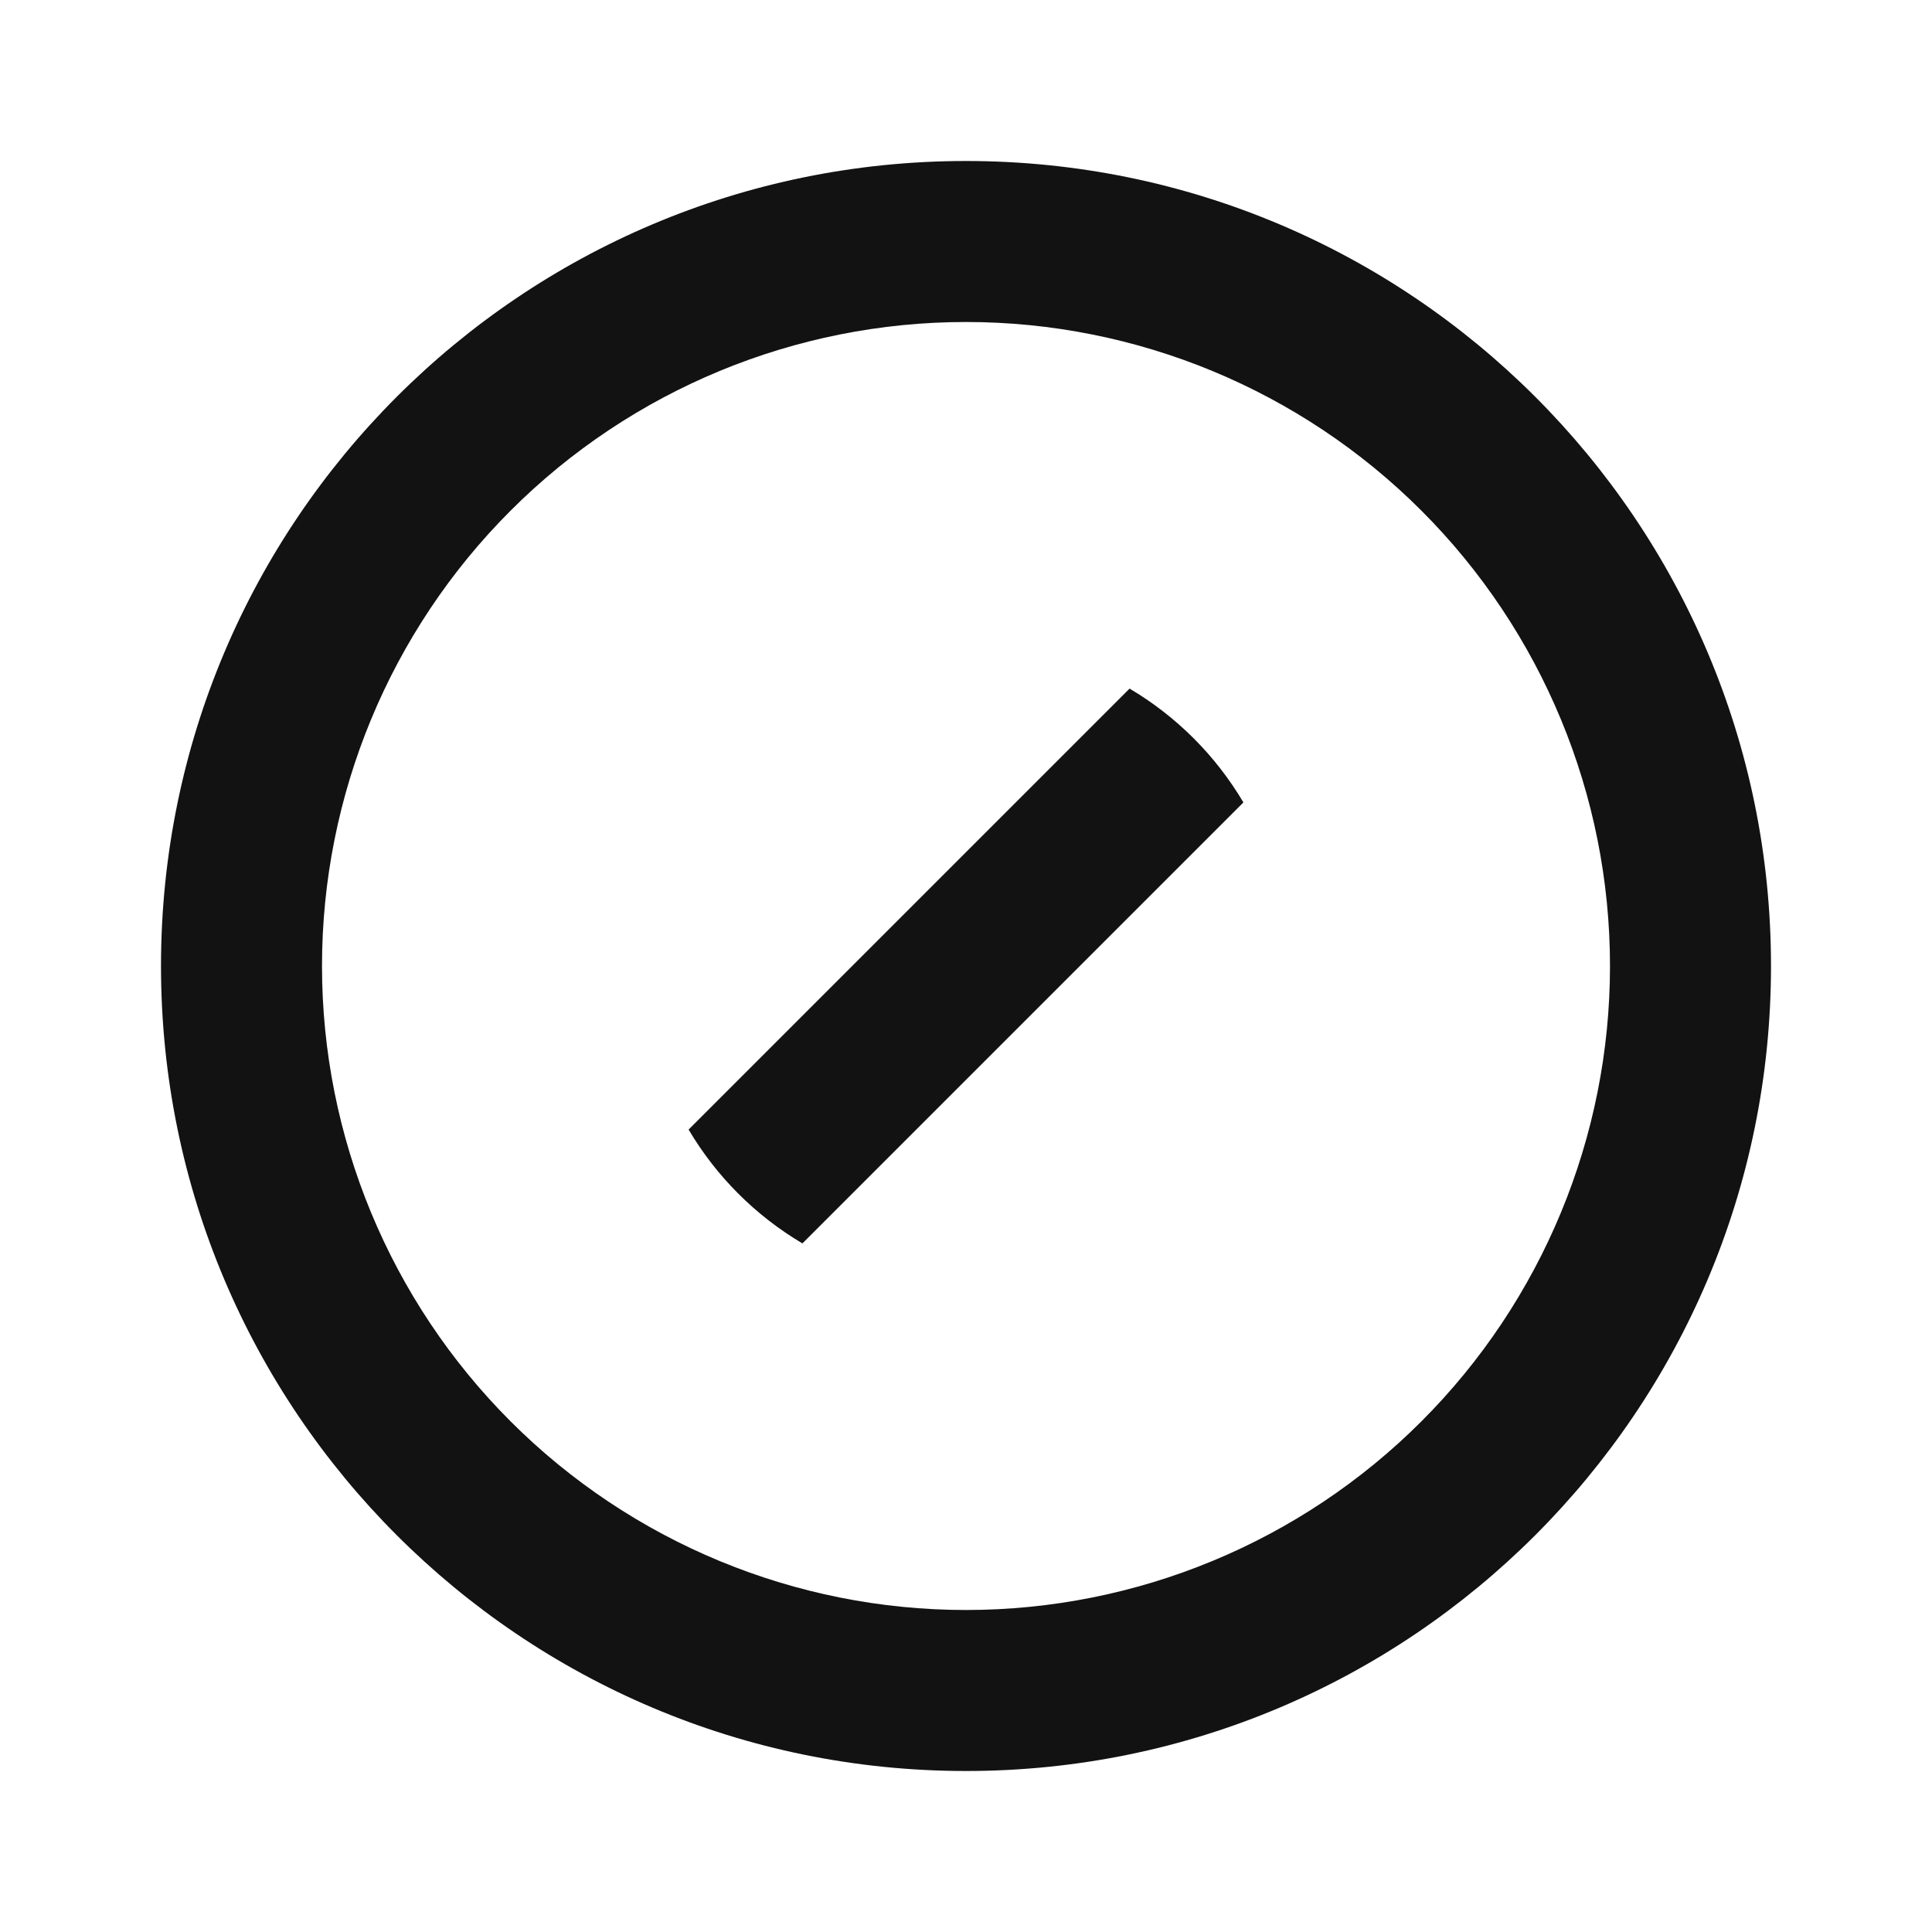 <svg width="24" height="24" viewBox="0 0 24 24" fill="none" xmlns="http://www.w3.org/2000/svg">
<g id="compass-4-line" clip-path="url(#clip0_8_6027)">
<g id="Group">
<path id="Vector" d="M12 22C6.477 22 2 17.523 2 12C2 6.477 6.477 2 12 2C17.523 2 22 6.477 22 12C22 17.523 17.523 22 12 22ZM12 20C14.122 20 16.157 19.157 17.657 17.657C19.157 16.157 20 14.122 20 12C20 9.878 19.157 7.843 17.657 6.343C16.157 4.843 14.122 4 12 4C9.878 4 7.843 4.843 6.343 6.343C4.843 7.843 4 9.878 4 12C4 14.122 4.843 16.157 6.343 17.657C7.843 19.157 9.878 20 12 20ZM15.446 9.968L9.968 15.446C9.385 15.101 8.899 14.615 8.554 14.032L14.032 8.554C14.615 8.899 15.101 9.385 15.446 9.968Z" fill="#121212"/>
</g>
</g>
<defs>
<clipPath id="clip0_8_6027">
<rect width="24" height="24" fill="white"/>
</clipPath>
</defs>
</svg>
